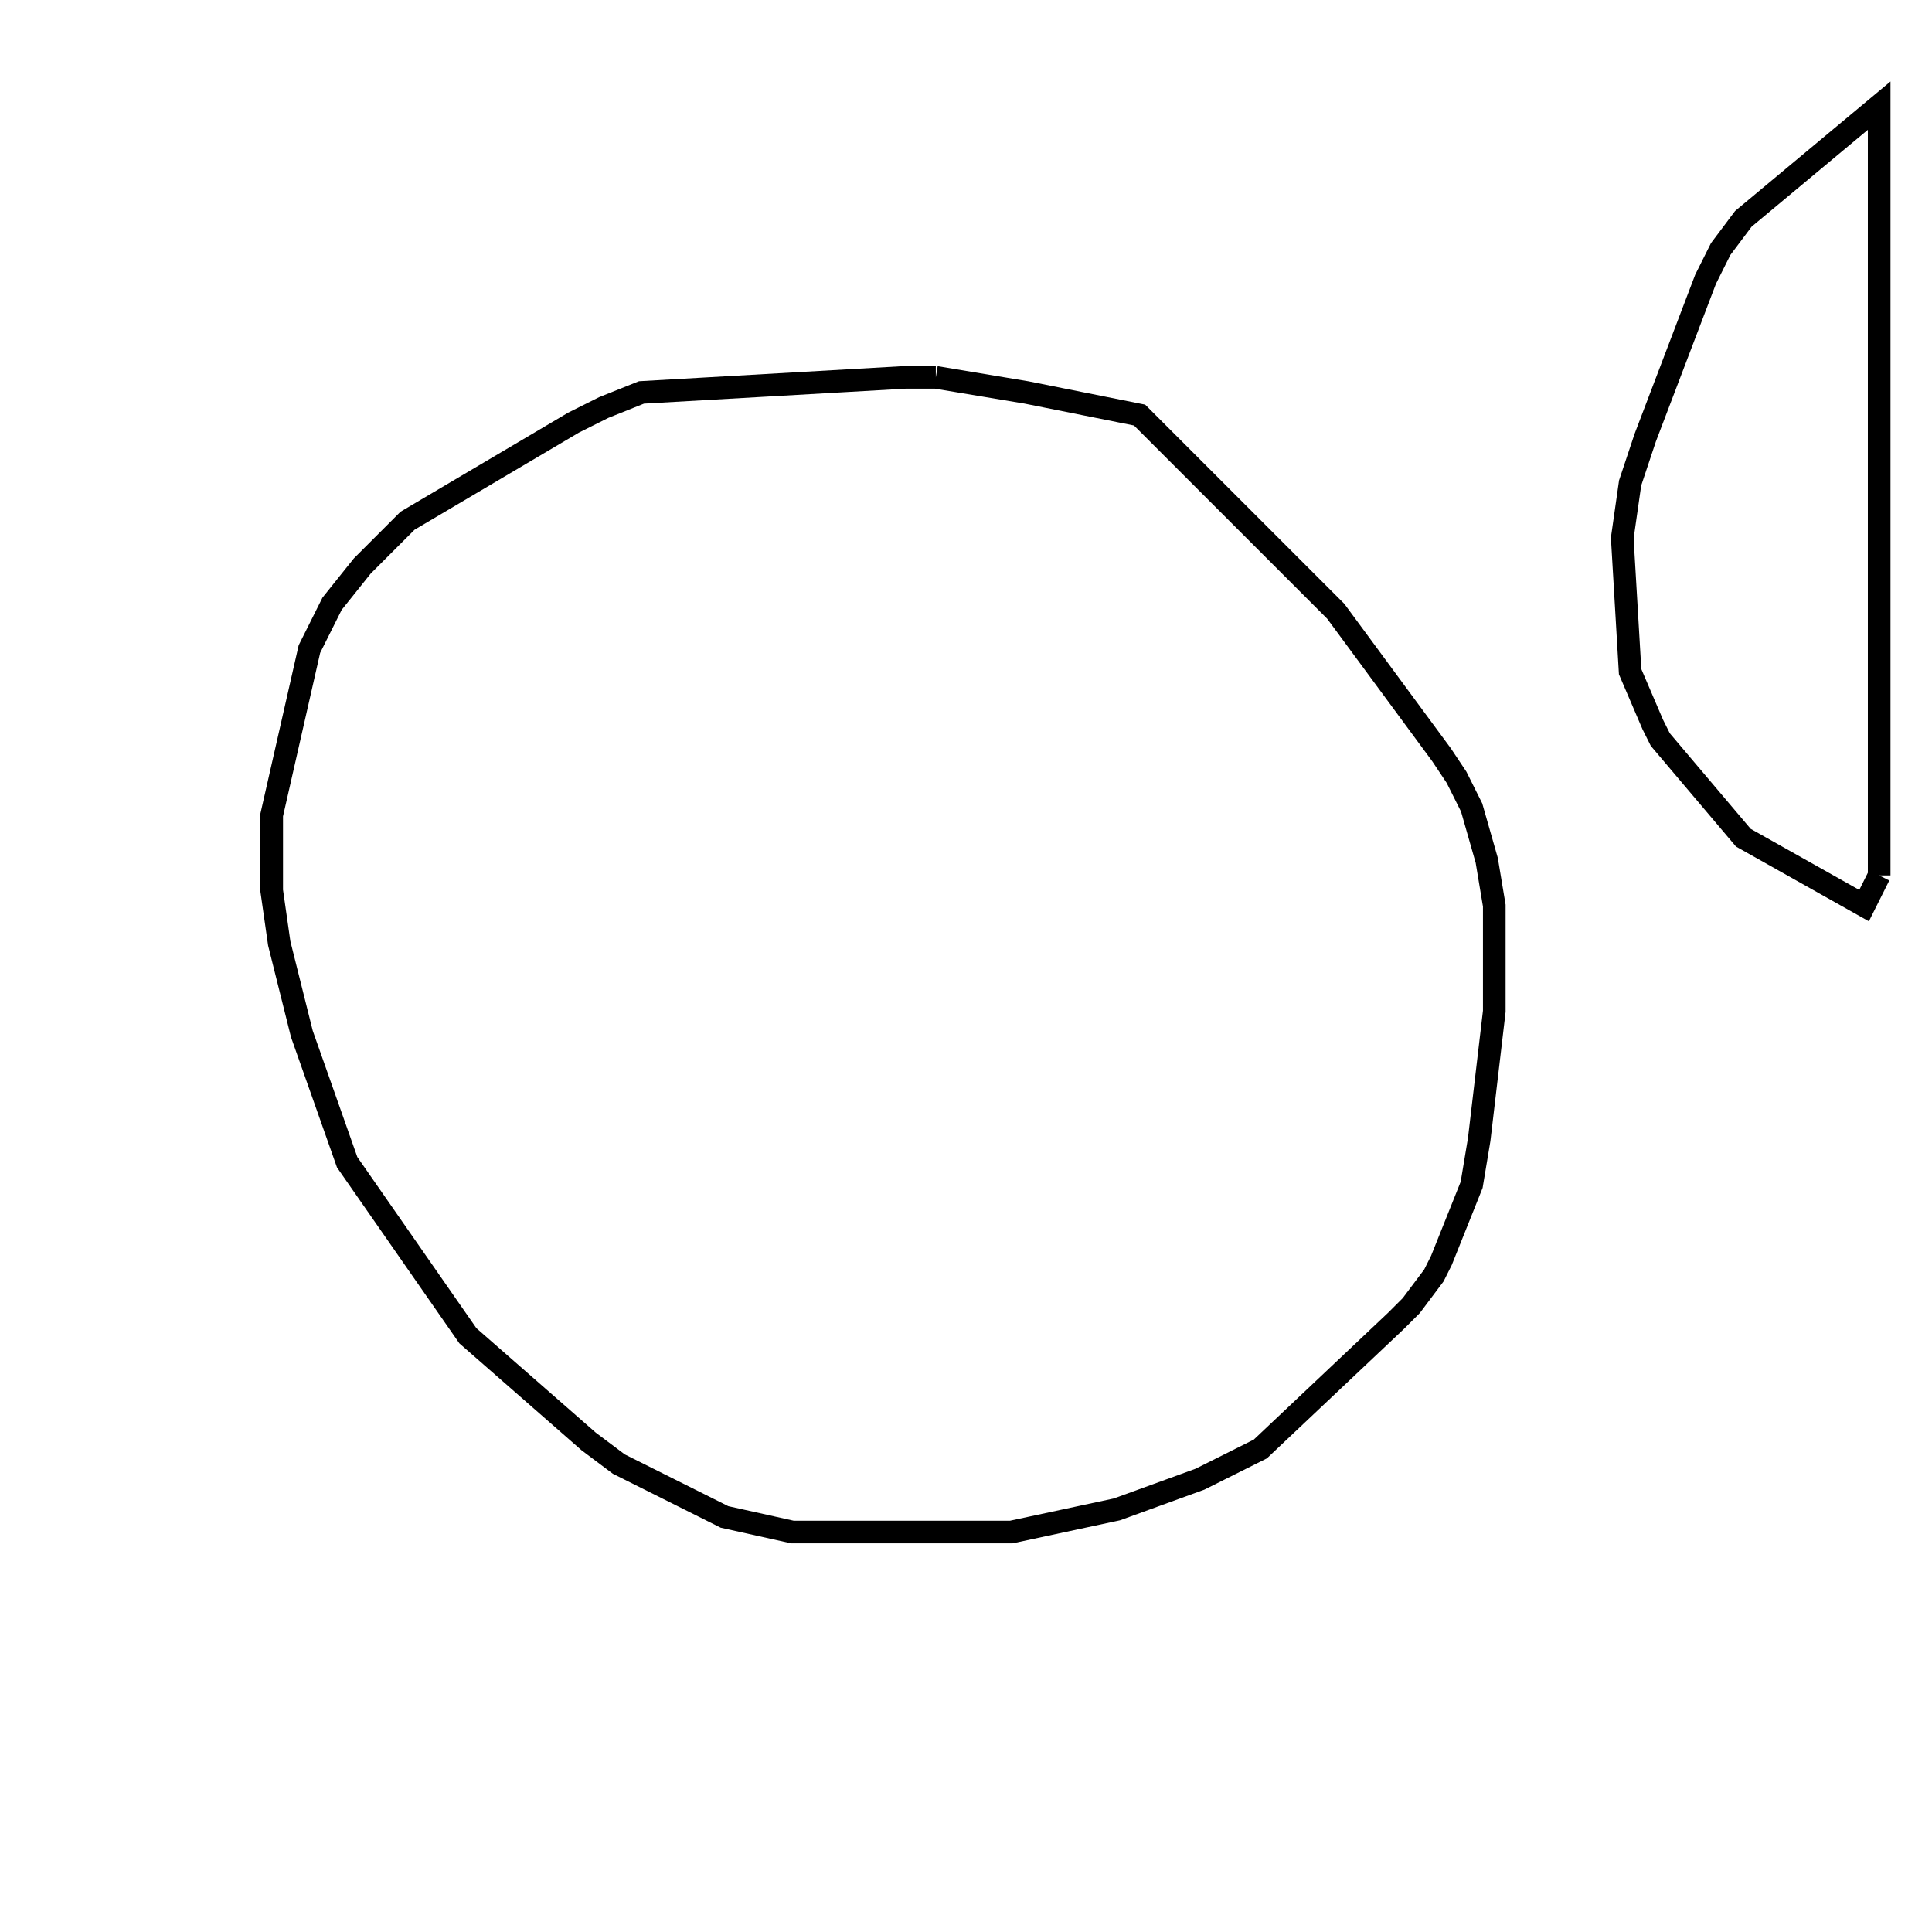 <svg width="256" height="256" xmlns="http://www.w3.org/2000/svg" fill-opacity="0" stroke="black" stroke-width="3" ><path d="M124 50 136 52 151 55 177 81 191 100 193 103 195 107 197 114 198 120 198 134 196 151 195 157 191 167 190 169 187 173 185 175 167 192 159 196 148 200 134 203 105 203 96 201 82 194 78 191 62 177 46 154 40 137 37 125 36 118 36 108 41 86 44 80 48 75 54 69 76 56 80 54 85 52 120 50 124 50 "/><path d="M249 116 247 120 231 111 220 98 219 96 216 89 215 72 215 71 216 64 218 58 226 37 228 33 231 29 249 14 249 116 "/></svg>